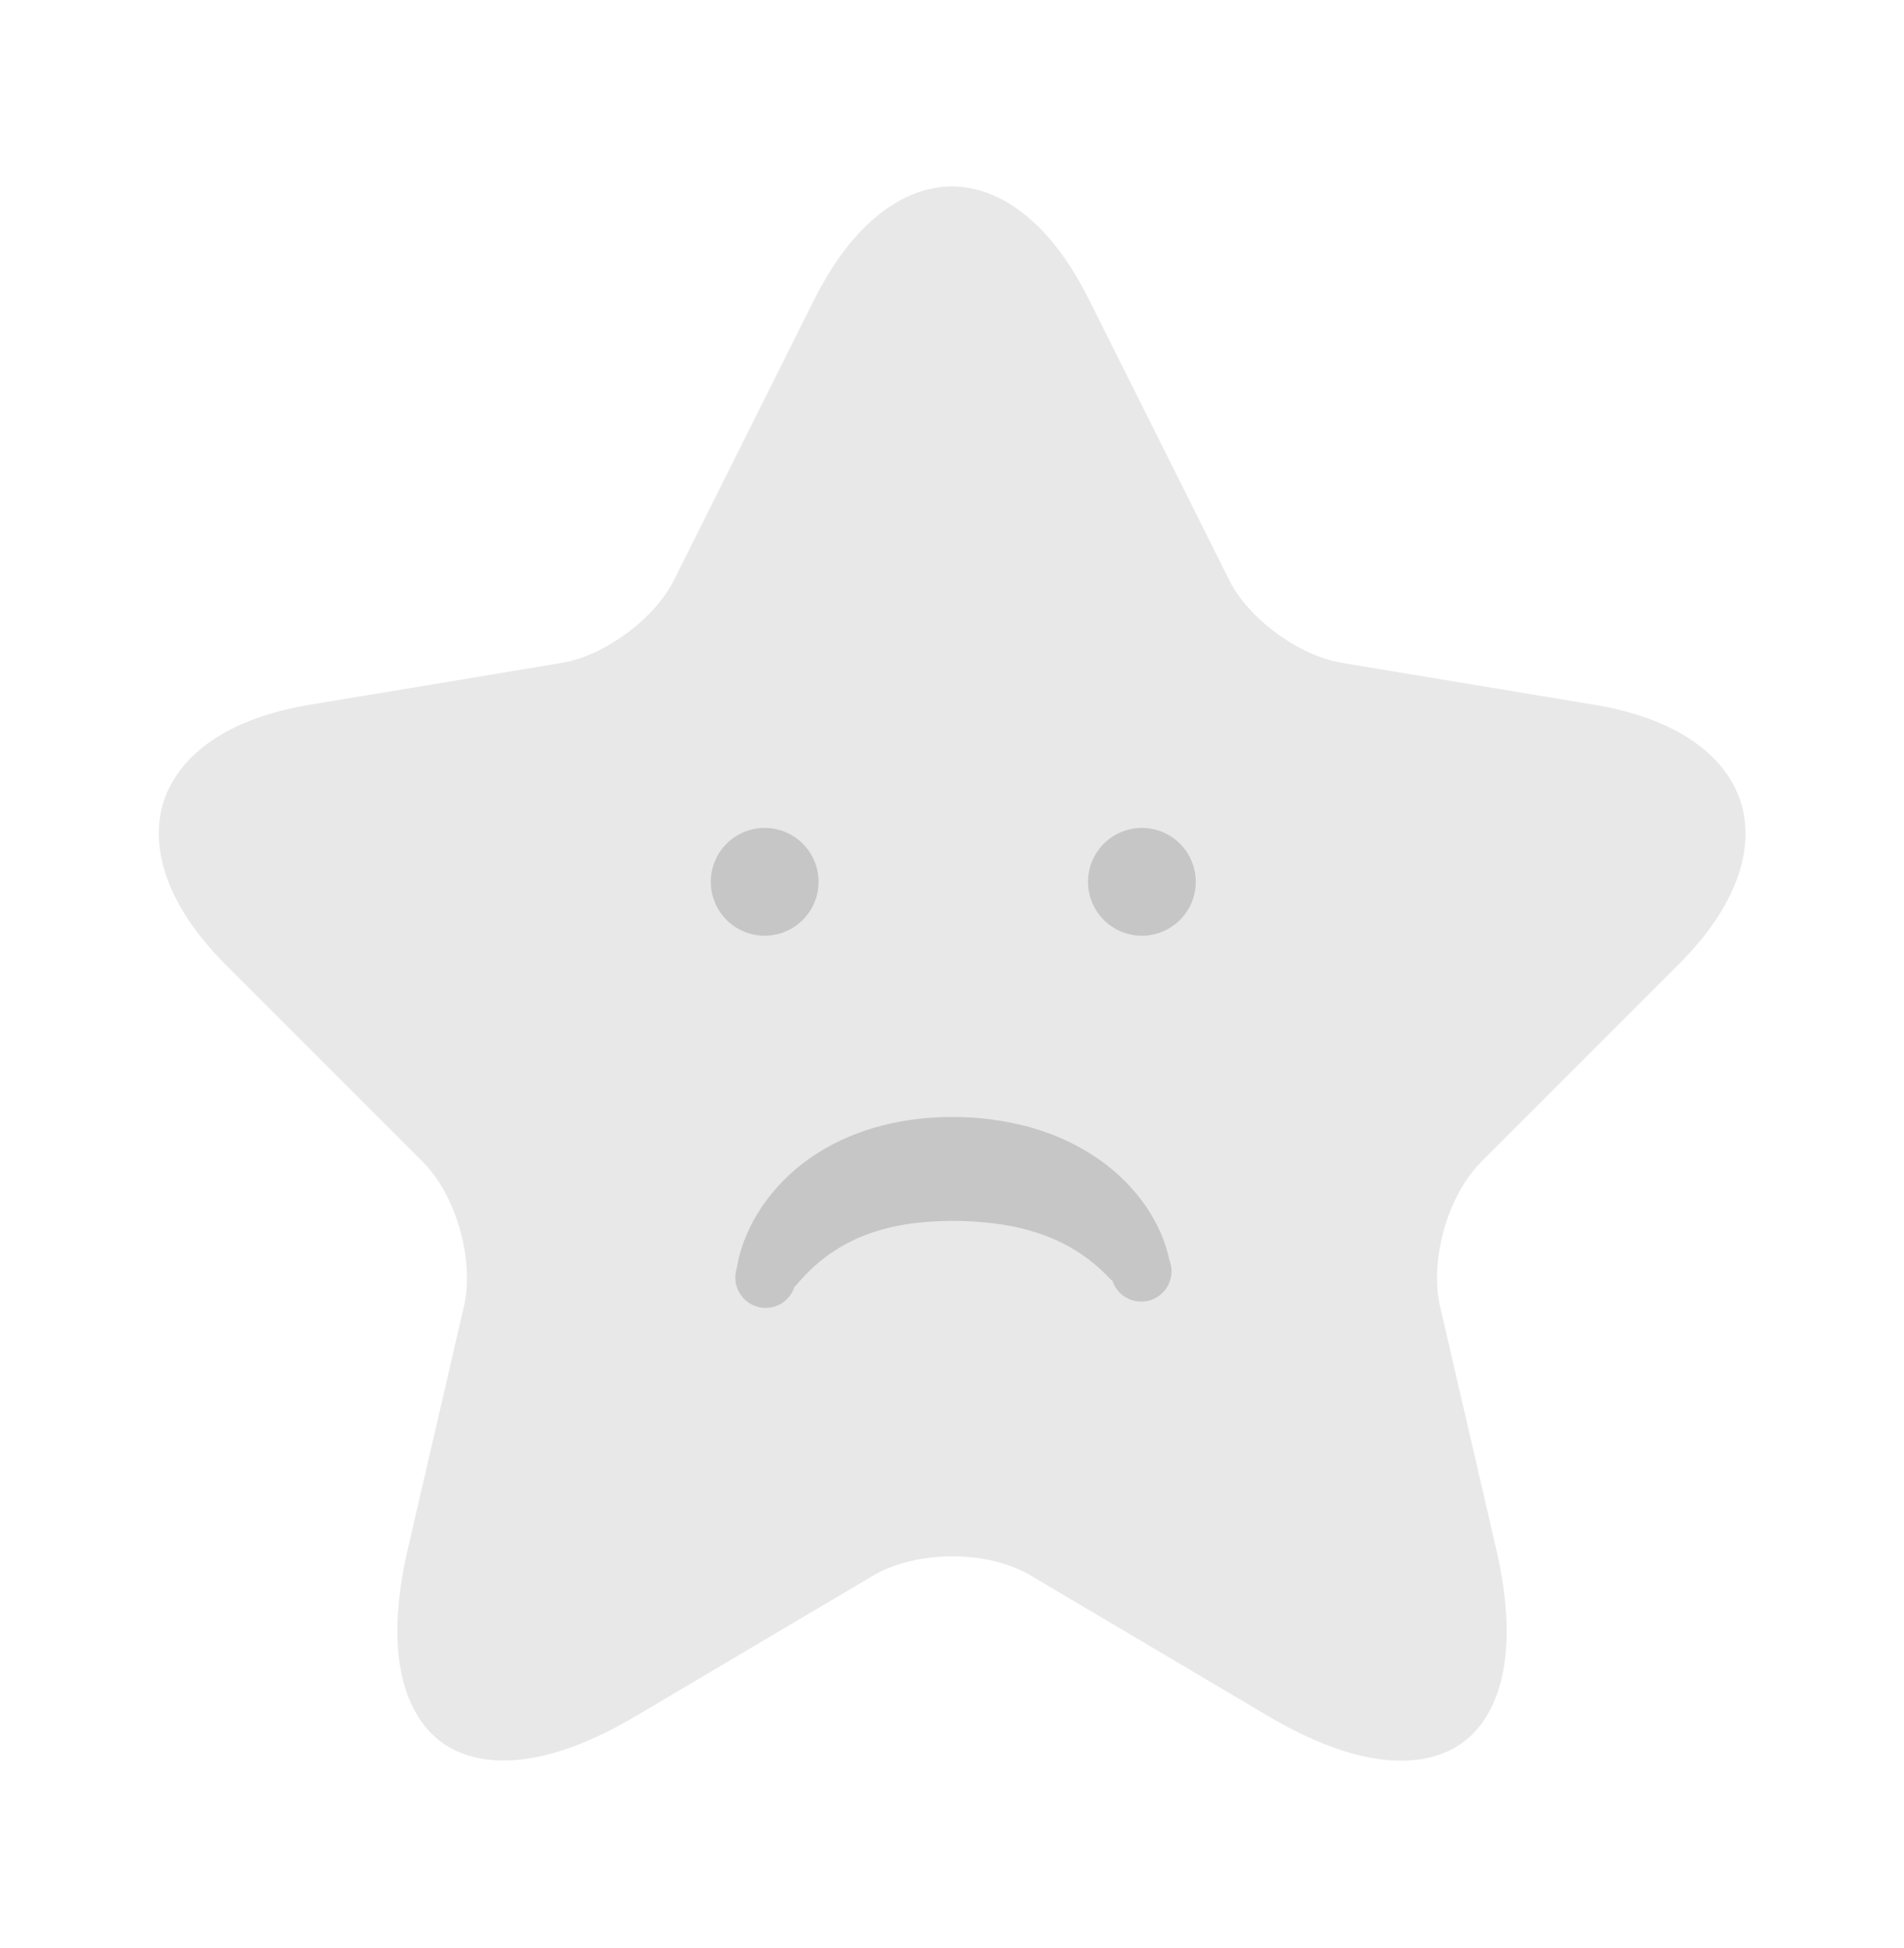 <svg width="44" height="45" viewBox="0 0 44 45" fill="none" xmlns="http://www.w3.org/2000/svg">
<path d="M24.5 7.267L24.501 7.269L27.725 13.716C27.725 13.717 27.726 13.719 27.726 13.72C28.014 14.305 28.51 14.831 29.048 15.228C29.588 15.626 30.237 15.944 30.878 16.051L30.879 16.052L36.727 17.023C38.467 17.313 39.285 18.043 39.511 18.75C39.738 19.454 39.5 20.519 38.246 21.765L38.245 21.766L33.698 26.313C33.2 26.81 32.849 27.498 32.652 28.186C32.455 28.875 32.39 29.642 32.543 30.326L32.543 30.326L32.544 30.331L33.846 35.958C34.344 38.123 33.925 39.239 33.358 39.653C32.789 40.067 31.593 40.126 29.678 38.994L24.197 35.75C23.558 35.371 22.762 35.205 22.007 35.205C21.251 35.205 20.453 35.371 19.808 35.747L19.808 35.747L19.803 35.75L14.321 38.995L14.32 38.995C12.418 40.124 11.221 40.063 10.649 39.646C10.078 39.229 9.656 38.11 10.154 35.959L10.154 35.959L11.456 30.331L11.456 30.331L11.457 30.326C11.61 29.642 11.544 28.875 11.347 28.186C11.15 27.498 10.799 26.81 10.302 26.313L5.755 21.766C4.51 20.521 4.27 19.454 4.496 18.748C4.721 18.043 5.533 17.313 7.273 17.023L13.121 16.052L13.124 16.051C13.757 15.944 14.401 15.624 14.937 15.227C15.472 14.83 15.968 14.305 16.255 13.72L19.48 7.27C19.48 7.27 19.48 7.27 19.48 7.269C20.306 5.627 21.261 5.057 21.997 5.057C22.733 5.057 23.683 5.625 24.5 7.267Z" fill="#E8E8E8" stroke="#E8E8E8" stroke-width="1.5" stroke-linecap="round" stroke-linejoin="round"/>
<path d="M17.671 21.617C18.359 21.617 18.916 21.06 18.916 20.372C18.916 19.684 18.359 19.127 17.671 19.127C16.983 19.127 16.426 19.684 16.426 20.372C16.426 21.06 16.983 21.617 17.671 21.617Z" fill="#C6C6C6"/>
<path d="M26.388 21.617C27.075 21.617 27.633 21.06 27.633 20.372C27.633 19.684 27.075 19.127 26.388 19.127C25.7 19.127 25.143 19.684 25.143 20.372C25.143 21.06 25.7 21.617 26.388 21.617Z" fill="#C6C6C6"/>
<path d="M17.023 29.311C17.029 29.288 17.03 29.279 17.032 29.267L17.038 29.235L17.049 29.177C17.056 29.139 17.064 29.104 17.072 29.068C17.089 28.999 17.108 28.931 17.128 28.864C17.17 28.732 17.218 28.603 17.274 28.477C17.387 28.225 17.525 27.986 17.687 27.763C18.017 27.313 18.429 26.93 18.902 26.633C19.136 26.486 19.382 26.359 19.637 26.252C19.887 26.148 20.145 26.062 20.408 25.997C20.917 25.87 21.44 25.806 21.964 25.806C22.482 25.8 22.998 25.854 23.503 25.967L23.697 26.013C23.761 26.028 23.825 26.049 23.889 26.067C24.017 26.103 24.144 26.149 24.271 26.195C24.526 26.29 24.774 26.406 25.011 26.541C25.251 26.677 25.479 26.834 25.692 27.009C25.905 27.186 26.101 27.383 26.277 27.598C26.452 27.811 26.604 28.044 26.73 28.29C26.794 28.414 26.85 28.541 26.898 28.672C26.922 28.738 26.945 28.806 26.965 28.876C26.975 28.912 26.985 28.945 26.994 28.985L27.008 29.043L27.015 29.076C27.018 29.088 27.02 29.096 27.027 29.12C27.06 29.208 27.076 29.301 27.073 29.395C27.069 29.488 27.047 29.58 27.008 29.665C26.968 29.75 26.912 29.826 26.843 29.889C26.773 29.952 26.692 30 26.604 30.031C26.515 30.062 26.422 30.075 26.328 30.069C26.235 30.063 26.143 30.038 26.06 29.996C25.976 29.954 25.901 29.896 25.841 29.825C25.78 29.754 25.734 29.671 25.706 29.582C25.708 29.593 25.704 29.588 25.702 29.588C25.7 29.588 25.697 29.584 25.694 29.582C25.691 29.58 25.683 29.572 25.675 29.565L25.635 29.524C25.607 29.495 25.578 29.465 25.548 29.436C25.489 29.376 25.425 29.318 25.361 29.261C25.233 29.149 25.098 29.046 24.956 28.953C24.817 28.86 24.672 28.777 24.522 28.704C24.372 28.631 24.218 28.568 24.061 28.512L23.942 28.472L23.821 28.436C23.782 28.422 23.74 28.413 23.698 28.402C23.657 28.391 23.617 28.379 23.575 28.37C23.491 28.353 23.408 28.332 23.322 28.318C23.279 28.311 23.237 28.301 23.194 28.295L23.063 28.276C22.703 28.226 22.339 28.203 21.976 28.206C21.236 28.21 20.55 28.31 19.942 28.554C19.636 28.677 19.346 28.84 19.082 29.037C18.945 29.14 18.816 29.252 18.694 29.371C18.633 29.432 18.572 29.495 18.515 29.559L18.473 29.606L18.432 29.653L18.393 29.697C18.386 29.705 18.381 29.71 18.375 29.716C18.373 29.719 18.37 29.721 18.367 29.723C18.365 29.723 18.362 29.729 18.363 29.719C18.309 29.896 18.186 30.045 18.023 30.133C17.859 30.22 17.667 30.239 17.489 30.185C17.312 30.131 17.163 30.008 17.076 29.844C16.988 29.681 16.969 29.489 17.023 29.311L17.023 29.311Z" fill="#C6C6C6"/>
</svg>
